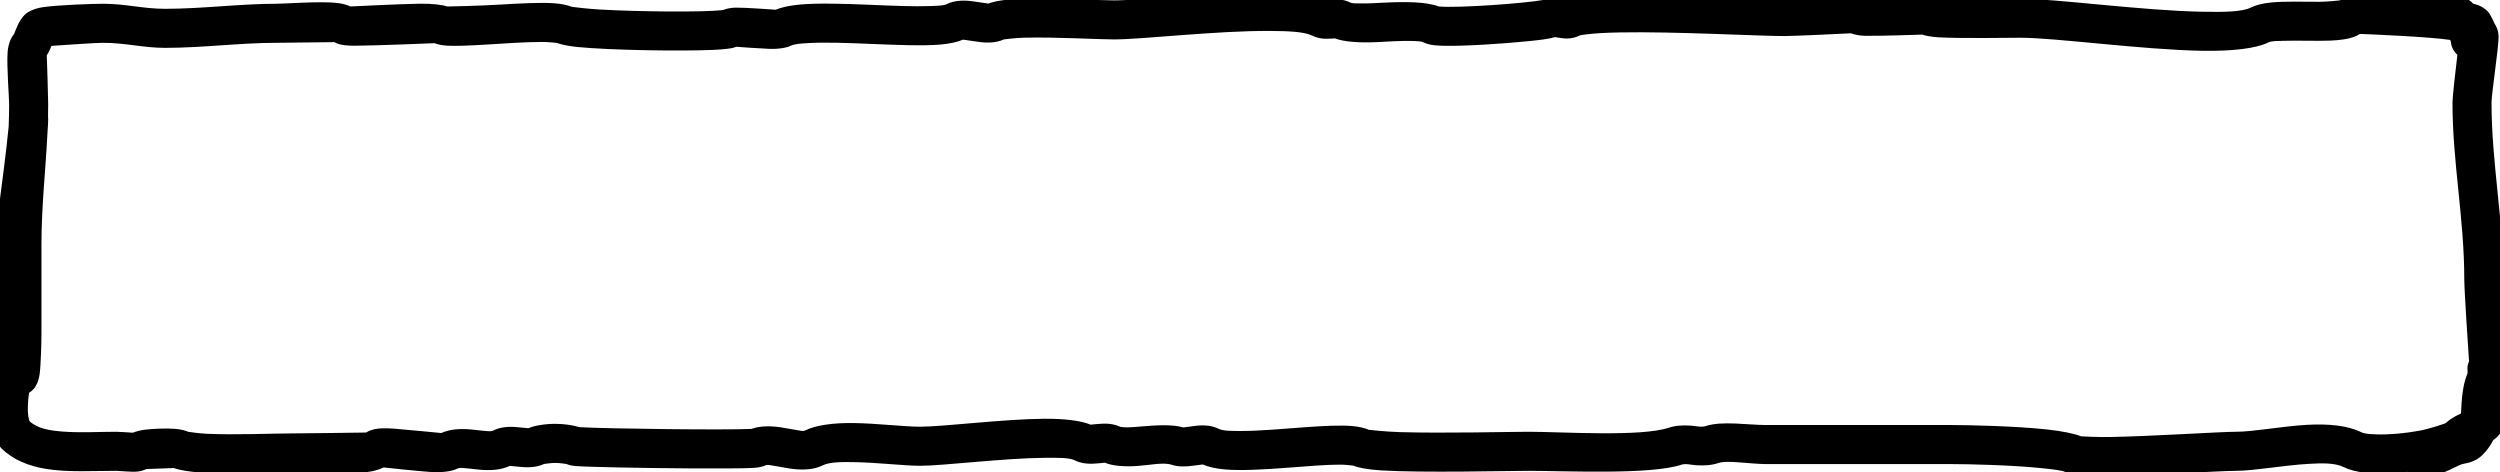 <?xml version="1.0" encoding="UTF-8" standalone="no"?><!DOCTYPE svg PUBLIC "-//W3C//DTD SVG 1.1//EN" "http://www.w3.org/Graphics/SVG/1.1/DTD/svg11.dtd"><svg width="100%" height="100%" viewBox="0 0 752 142" version="1.1" xmlns="http://www.w3.org/2000/svg" xmlns:xlink="http://www.w3.org/1999/xlink" xml:space="preserve" xmlns:serif="http://www.serif.com/" style="fill-rule:evenodd;clip-rule:evenodd;stroke-linejoin:round;stroke-miterlimit:2;"><path d="M-3.354,121.625c-0.598,-0.782 -1.042,-1.823 -1.125,-3.22c-0.016,-0.267 0.413,-2.078 0.641,-3.02c0.065,-2.367 0.499,-3.698 0.499,-5.997c0,-6.401 1.521,-12.65 1.521,-18.754c-0,-8.444 1.013,-17.014 1.013,-25.85c0,0.061 0.007,0.255 0.007,0.255c-0,0 -0.007,-2.585 0.152,-3.194c0.142,-0.542 0.338,-1.007 0.557,-1.404c0.198,-1.496 2.156,-16.281 2.695,-22.373c0.086,-2.22 0.137,-4.461 0.137,-6.738c0,-2.269 -0.772,-11.456 -0.451,-15.682c0.21,-2.762 1.22,-4.597 1.949,-5.461c0.107,-0.27 0.71,-1.786 1.061,-2.551c0.572,-1.245 1.294,-2.359 2.203,-3.268c0.555,-0.555 2.385,-1.774 5.412,-2.213c4.723,-0.686 15.406,-1.028 18.002,-1.028c6.909,0 12.083,1.521 18.754,1.521c11.1,-0 22.673,-1.521 33.454,-1.521c2.838,0 13.398,-0.846 18.499,-0.215c1.521,0.187 2.784,0.575 3.78,1.031c2.126,-0.107 14.309,-0.71 20.754,-0.827c3.762,-0.068 6.821,0.317 8.483,0.835c0.603,-0.011 9.227,-0.17 15.77,-0.57c6.048,-0.371 12.188,-0.674 16.179,-0.409c2.344,0.155 4.185,0.581 5.383,1.077c0.552,0.072 4.643,0.596 8.458,0.813c12.049,0.687 31.1,0.829 36.747,0.192c0.1,-0.011 0.227,-0.028 0.328,-0.043c0.981,-0.394 2.238,-0.695 3.763,-0.716c2.944,-0.04 10.784,0.538 12.042,0.632c1.664,-0.684 3.943,-1.215 6.7,-1.5c5.636,-0.583 13.8,-0.311 21.9,0.022c6.504,0.266 12.964,0.565 17.848,0.375c2.246,-0.088 4.04,-0.1 5.008,-0.584c2.278,-1.139 5.214,-1.279 8.313,-0.778c1.346,0.218 3.775,0.55 4.224,0.611c1.816,-0.739 5.622,-1.347 10.376,-1.478c9.202,-0.252 22.825,0.518 27.359,0.518c8.532,0 30.89,-2.646 46.897,-2.555c7.506,0.043 13.785,0.838 17.375,2.348c0.625,-0.047 2.221,-0.157 3.08,-0.111c1.329,0.071 2.575,0.375 3.702,0.939c0.692,0.346 1.81,0.269 3.105,0.292c2.244,0.041 4.84,-0.108 7.452,-0.243c6.243,-0.323 12.528,-0.238 16.094,1.153c0.065,0.008 0.134,0.015 0.192,0.02c5.968,0.514 25.88,-0.989 31.11,-1.944c0.066,-0.012 0.148,-0.029 0.219,-0.043c0.97,-0.39 2.045,-0.594 3.203,-0.596c0.91,-0.002 2.687,0.28 3.439,0.406c2.968,-0.957 8.828,-1.633 16.091,-1.771c16.634,-0.315 41.697,1.092 49.775,1.092c3.004,-0 14.552,-1.049 19.638,-0.887c1.636,0.052 2.976,0.372 4.006,0.763c0.742,-0.035 9.905,-0.463 14.794,-0.472c2.905,-0.005 5.352,0.351 6.901,0.862c0.021,0.003 0.042,0.006 0.06,0.008c4.767,0.575 22.397,0.233 25.563,0.233c10.647,-0 36.531,3.586 54.74,3.923c6.546,0.122 11.941,0.058 14.609,-1.276c1.404,-0.702 3.476,-1.246 6.002,-1.502c4.039,-0.41 9.668,-0.202 14.538,-0.219c2.3,-0.008 5.332,-0.324 6.129,-0.412c0.579,-0.417 1.32,-0.818 2.255,-1.12c1.685,-0.543 5.126,-0.862 9.358,-0.784c6.529,0.122 15.294,0.953 21.035,1.779c0.323,-0.202 0.671,-0.376 1.042,-0.516c2.357,-0.892 4.934,-0.165 6.502,1.628c0.538,0.139 1.188,0.321 1.576,0.477c1.037,0.416 1.947,1.001 2.715,1.769c0.827,0.827 1.781,2.941 2.139,3.777c0.549,0.779 1.181,2.081 1.196,4.013c0.024,3.193 -2.122,17.022 -2.122,19.679c0,18.15 3.548,34.832 3.548,53.222c0,3.271 1.673,17.571 1.522,23.984c-0.039,1.644 -0.311,3.027 -0.67,4.133c-0.03,1.271 -0.13,3.253 -0.458,3.908c-0.769,1.537 -1.087,3.086 -1.244,4.618c0.368,0.3 0.705,0.643 1.013,1.013c0.581,0.7 1.793,2.2 1.253,5.013c-0.296,1.544 -1.173,2.83 -2.36,3.676c-0.293,0.353 -0.611,0.727 -0.776,0.892c-0.406,0.406 -0.852,0.784 -1.33,1.138c-0.764,1.529 -1.804,3.01 -3.232,4.437c-0.909,0.91 -2.118,1.651 -3.587,2.159c-1.051,0.363 -2.453,0.438 -3.515,0.969c-3.291,1.646 -7.346,3.661 -11.243,3.661c-1.615,0 -3.078,-0.653 -4.14,-1.709c-4.397,0.492 -8.858,0.642 -12.415,0.292c-2.824,-0.279 -5.188,-0.904 -6.853,-1.737c-2.541,-1.27 -6.316,-1.208 -10.339,-0.98c-7.9,0.448 -16.612,2.107 -22.009,2.107c-5.701,-0 -31.222,1.781 -43.019,1.587c-4.262,-0.07 -7.241,-0.681 -8.267,-1.194c-1.138,-0.569 -3.703,-0.822 -6.835,-1.157c-9.285,-0.992 -22.727,-1.264 -27.54,-1.264l-55.755,0c-2.412,0 -5.515,-0.364 -8.58,-0.552c-2.119,-0.13 -4.22,-0.27 -5.783,0.251c-2.101,0.7 -4.381,0.797 -6.7,0.64c-1.532,-0.103 -3.093,-0.586 -4.451,-0.133c-9.219,3.073 -34.938,1.822 -45.955,1.822c-5.717,-0 -32.046,0.649 -44.45,-0.139c-4.059,-0.257 -6.985,-0.88 -8.208,-1.425c-0.175,-0.023 -2.263,-0.293 -3.879,-0.299c-4.186,-0.015 -9.746,0.462 -15.38,0.891c-7.127,0.544 -14.362,0.999 -19.46,0.545c-2.696,-0.241 -4.931,-0.77 -6.565,-1.488c-0.467,0.055 -1.94,0.23 -2.778,0.356c-2.377,0.356 -4.684,0.364 -6.566,-0.263c-2.453,-0.818 -6.584,0.092 -10.218,0.354c-3.952,0.285 -7.531,0.014 -9.867,-0.972c-0.519,0.053 -2.67,0.266 -3.785,0.305c-1.94,0.069 -3.738,-0.247 -5.284,-1.02c-1.679,-0.839 -5.099,-0.798 -9.232,-0.758c-12.507,0.12 -30.261,2.392 -37.308,2.392c-4.831,0 -13.011,-1.01 -20.217,-1.102c-3.678,-0.048 -7.054,-0.029 -9.089,0.989c-2.819,1.409 -6.459,1.496 -10.293,0.876c-1.463,-0.237 -2.964,-0.553 -4.412,-0.759c-0.94,-0.134 -1.831,-0.466 -2.529,-0.117c-0.322,0.161 -1.522,0.641 -3.563,0.754c-2.899,0.16 -10.256,0.196 -18.662,0.146c-14.087,-0.085 -31.14,-0.406 -34.888,-0.707c-1.418,-0.114 -2.319,-0.446 -2.718,-0.623c-0.178,-0.027 -2.126,-0.322 -3.366,-0.322c-1.224,0 -3.136,0.287 -3.358,0.321c-2.004,0.951 -4.452,1.152 -7.033,0.883c-1.015,-0.106 -2.859,-0.265 -3.265,-0.3c-2.746,1.271 -5.929,1.445 -9.241,1.125c-1.328,-0.129 -2.682,-0.326 -4.005,-0.426c-0.943,-0.071 -1.872,-0.23 -2.658,0.163c-1.529,0.764 -4.507,1.215 -8.157,0.952c-4.34,-0.313 -12.403,-1.186 -13.902,-1.35c-1.148,0.572 -2.729,1.1 -4.714,1.347c-6.433,0.801 -20.225,0.178 -24.006,0.178c-4.35,-0 -16.701,0.482 -25.108,0.081c-4.101,-0.195 -7.447,-0.759 -9.275,-1.426l-8.264,0.303c-0.718,0.353 -1.612,0.645 -2.69,0.759c-1.796,0.189 -5.434,-0.224 -6.364,-0.224c-6.83,-0 -14.47,0.487 -20.96,-0.55c-5.452,-0.872 -10.177,-2.811 -13.605,-6.239c-2.062,-2.062 -3.476,-5.611 -3.739,-10.01c-0.061,-1.02 -0.066,-2.092 -0.024,-3.195Zm0.988,-8.026c-0.089,0.08 -0.177,0.164 -0.266,0.253c0.086,-0.087 0.175,-0.17 0.265,-0.25c0,-0.001 0.001,-0.002 0.001,-0.003Zm741.552,-97.126c-1.115,-0.985 -1.854,-2.388 -1.972,-3.962l-0.211,-0.506c-6.481,-0.97 -24.613,-1.709 -27.11,-1.807c-0.58,0.37 -1.256,0.706 -2.039,0.981c-1.586,0.556 -3.96,0.912 -6.77,1.031c-4.22,0.179 -9.71,-0.083 -14.207,0.067c-1.931,0.064 -3.608,0.019 -4.538,0.484c-3.682,1.841 -11.046,2.681 -20.08,2.514c-18.136,-0.336 -43.918,-3.922 -54.522,-3.922c-2.929,0 -17.755,0.246 -24.499,-0.118c-2.562,-0.138 -4.407,-0.577 -5.23,-0.893c0.091,0.037 0.167,0.067 0.167,0.067c-0,-0 -12.842,0.452 -17.249,0.358c-1.679,-0.036 -3.061,-0.351 -4.131,-0.754c-1.31,0.064 -16.95,0.833 -20.02,0.833c-8.041,0 -32.993,-1.407 -49.552,-1.093c-4.004,0.075 -7.487,0.248 -10.042,0.587c-0.965,0.128 -1.721,0.178 -2.152,0.393c-1.114,0.557 -2.384,0.852 -3.776,0.854c-0.94,0.002 -2.808,-0.299 -3.511,-0.419c-0.734,0.214 -1.738,0.444 -2.979,0.625c-5.173,0.754 -17.006,1.705 -25.293,1.942c-3.346,0.096 -6.154,0.066 -7.847,-0.104c-1.651,-0.165 -2.797,-0.564 -3.41,-0.87c-0.764,-0.382 -1.918,-0.384 -3.233,-0.435c-3.318,-0.128 -7.339,0.191 -11.045,0.352c-5.076,0.221 -9.68,-0.08 -12.413,-1.139c-0.581,0.045 -2.206,0.159 -3.054,0.119c-1.343,-0.063 -2.591,-0.366 -3.709,-0.925c-2.438,-1.219 -7.195,-1.396 -12.888,-1.429c-15.984,-0.09 -38.31,2.556 -46.83,2.556c-4.48,0 -17.943,-0.772 -27.037,-0.523c-2.565,0.071 -5.686,0.474 -6.051,0.522c-2.244,1.036 -5.086,1.151 -8.08,0.666c-1.332,-0.215 -3.727,-0.543 -4.21,-0.609c-1.554,0.693 -3.883,1.241 -6.815,1.488c-5.353,0.451 -13.353,0.112 -21.416,-0.219c-6.473,-0.265 -12.99,-0.52 -18.028,-0.242c-2.439,0.134 -4.432,0.253 -5.59,0.831c-1.11,0.556 -3.482,1.028 -6.458,0.917c-2.991,-0.111 -8.477,-0.518 -9.864,-0.623c-0.264,0.106 -0.553,0.203 -0.869,0.288c-0.953,0.256 -3.176,0.524 -6.252,0.657c-9.998,0.429 -30.994,0.076 -40.559,-0.864c-3.073,-0.302 -5.285,-0.832 -6.332,-1.253c-0.233,-0.025 -2.712,-0.283 -4.58,-0.282c-4.754,0.002 -11.062,0.455 -16.648,0.793c-4.709,0.284 -8.946,0.479 -11.549,0.339c-1.771,-0.095 -3.124,-0.418 -4.009,-0.758c-0.306,0.013 -17.892,0.741 -24.006,0.764c-2.318,0.009 -4.025,-0.247 -4.854,-0.522c-0.481,-0.158 -0.897,-0.35 -1.259,-0.557c-1.864,0.026 -14.848,0.201 -17.448,0.201c-10.781,-0 -22.354,1.52 -33.454,1.52c-6.671,0 -11.845,-1.52 -18.754,-1.52c-2.029,-0 -11.556,0.653 -15.439,0.925c-0.177,0.429 -0.363,0.869 -0.507,1.183c-0.268,0.582 -0.568,1.136 -0.905,1.654c0.083,2.475 0.422,12.688 0.422,14.694c0,1.286 -0.016,2.56 -0.046,3.825c0.03,0.241 0.046,0.487 0.046,0.737c0,0.802 -0.083,2.324 -0.228,4.267c-0.53,11.012 -1.799,21.629 -1.799,33.748l-0,26.864c-0,2.272 -0.164,8.844 -0.545,11.751c-0.318,2.426 -1.288,3.897 -1.707,4.377c-0.478,0.548 -0.978,0.966 -1.49,1.278c-0.173,1.249 -0.292,2.504 -0.339,3.71c-0.047,1.183 -0.022,2.314 0.119,3.327c0.07,0.498 0.3,1.248 0.366,1.458c2.349,2.223 5.912,2.803 9.749,3.124c5.272,0.441 11.077,0.076 16.358,0.076c0.668,0 4.215,0.229 4.985,0.279c1,-0.388 2.248,-0.736 3.695,-0.909c2.693,-0.322 6.464,-0.446 8.982,-0.248c1.788,0.14 3.193,0.528 4.019,0.894c0.273,0.042 3.15,0.475 5.471,0.586c8.22,0.391 20.296,-0.095 24.549,-0.095c3.623,0 21.237,-0.246 23.451,-0.277c0.669,-0.414 1.489,-0.77 2.481,-0.995c1.317,-0.298 3.379,-0.372 5.831,-0.175c4.348,0.35 13.225,1.215 14.278,1.318c2.728,-1.204 5.85,-1.367 9.08,-1.059c1.337,0.128 2.697,0.327 4.022,0.429c0.927,0.072 1.837,0.241 2.603,-0.142c2.061,-1.03 4.578,-1.25 7.218,-0.98c1.016,0.104 2.879,0.27 3.282,0.306c1.773,-0.757 4.917,-1.317 8.093,-1.317c2.702,-0 5.382,0.406 7.213,0.993c0.203,0.015 0.459,0.032 0.687,0.044c8.243,0.441 43.06,0.872 50.849,0.498c0.099,-0.004 0.205,-0.011 0.306,-0.017c2.634,-0.946 5.834,-0.944 9.181,-0.402c1.464,0.237 2.965,0.553 4.413,0.759c0.939,0.133 1.83,0.466 2.529,0.116c3.264,-1.632 8.595,-2.304 14.493,-2.228c7.153,0.092 15.271,1.102 20.066,1.102c7.026,-0 24.726,-2.272 37.195,-2.392c6.192,-0.06 11.302,0.581 14.106,1.772c0.554,-0.057 2.687,-0.271 3.812,-0.306c1.88,-0.059 3.638,0.24 5.173,0.978c0.157,0.021 1.059,0.137 1.639,0.141c1.483,0.012 3.166,-0.138 4.875,-0.288c4.569,-0.402 9.27,-0.618 12.356,0.316c0.356,-0.046 2.441,-0.317 3.561,-0.463c2.64,-0.343 5.119,-0.124 7.091,0.862c1.32,0.66 3.652,0.653 6.447,0.666c5.779,0.026 13.089,-0.661 19.664,-1.14c5.613,-0.41 10.738,-0.654 14.202,-0.336c2.06,0.189 3.718,0.611 4.912,1.133c0.6,0.067 5.133,0.56 9.237,0.683c13.256,0.396 33.772,-0.106 38.71,-0.106c10.123,0 33.769,1.605 42.24,-1.219c2.069,-0.689 4.334,-0.783 6.657,-0.623c1.529,0.106 3.105,0.579 4.494,0.116c4.827,-1.609 12.927,-0.301 18.078,-0.301l55.755,-0c5.031,-0 19.082,0.293 28.788,1.33c4.525,0.484 8.235,1.253 10.252,2.068c0.664,0.039 4.777,0.268 8.593,0.205c12.869,-0.212 33.038,-1.576 38.028,-1.576c5.235,0 13.682,-1.654 21.345,-2.088c6.355,-0.36 12.243,0.195 16.256,2.201c1.002,0.501 2.61,0.596 4.465,0.667c3.922,0.149 8.713,-0.308 12.925,-1.07c3.346,-0.605 7.516,-2.095 7.992,-2.267c1.194,-1.122 2.712,-2.028 4.353,-2.808c0.1,-0.048 0.202,-0.094 0.305,-0.138c0.114,-1.055 0.103,-2.141 0.183,-3.226c0.218,-2.935 0.591,-5.928 1.817,-8.937c-0.046,-0.805 -0.076,-1.79 0.018,-2.248c0.096,-0.467 0.235,-0.897 0.407,-1.293c-0.171,-2.536 -1.429,-21.332 -1.429,-24.62c-0,-18.39 -3.548,-35.072 -3.548,-53.222c-0,-1.681 0.857,-9.138 1.481,-14.35Zm-728.512,93.547c0.054,0.095 0.106,0.191 0.155,0.29c-0.05,-0.101 -0.102,-0.198 -0.154,-0.292c-0.001,0.001 -0.001,0.001 -0.001,0.002Z"/></svg>